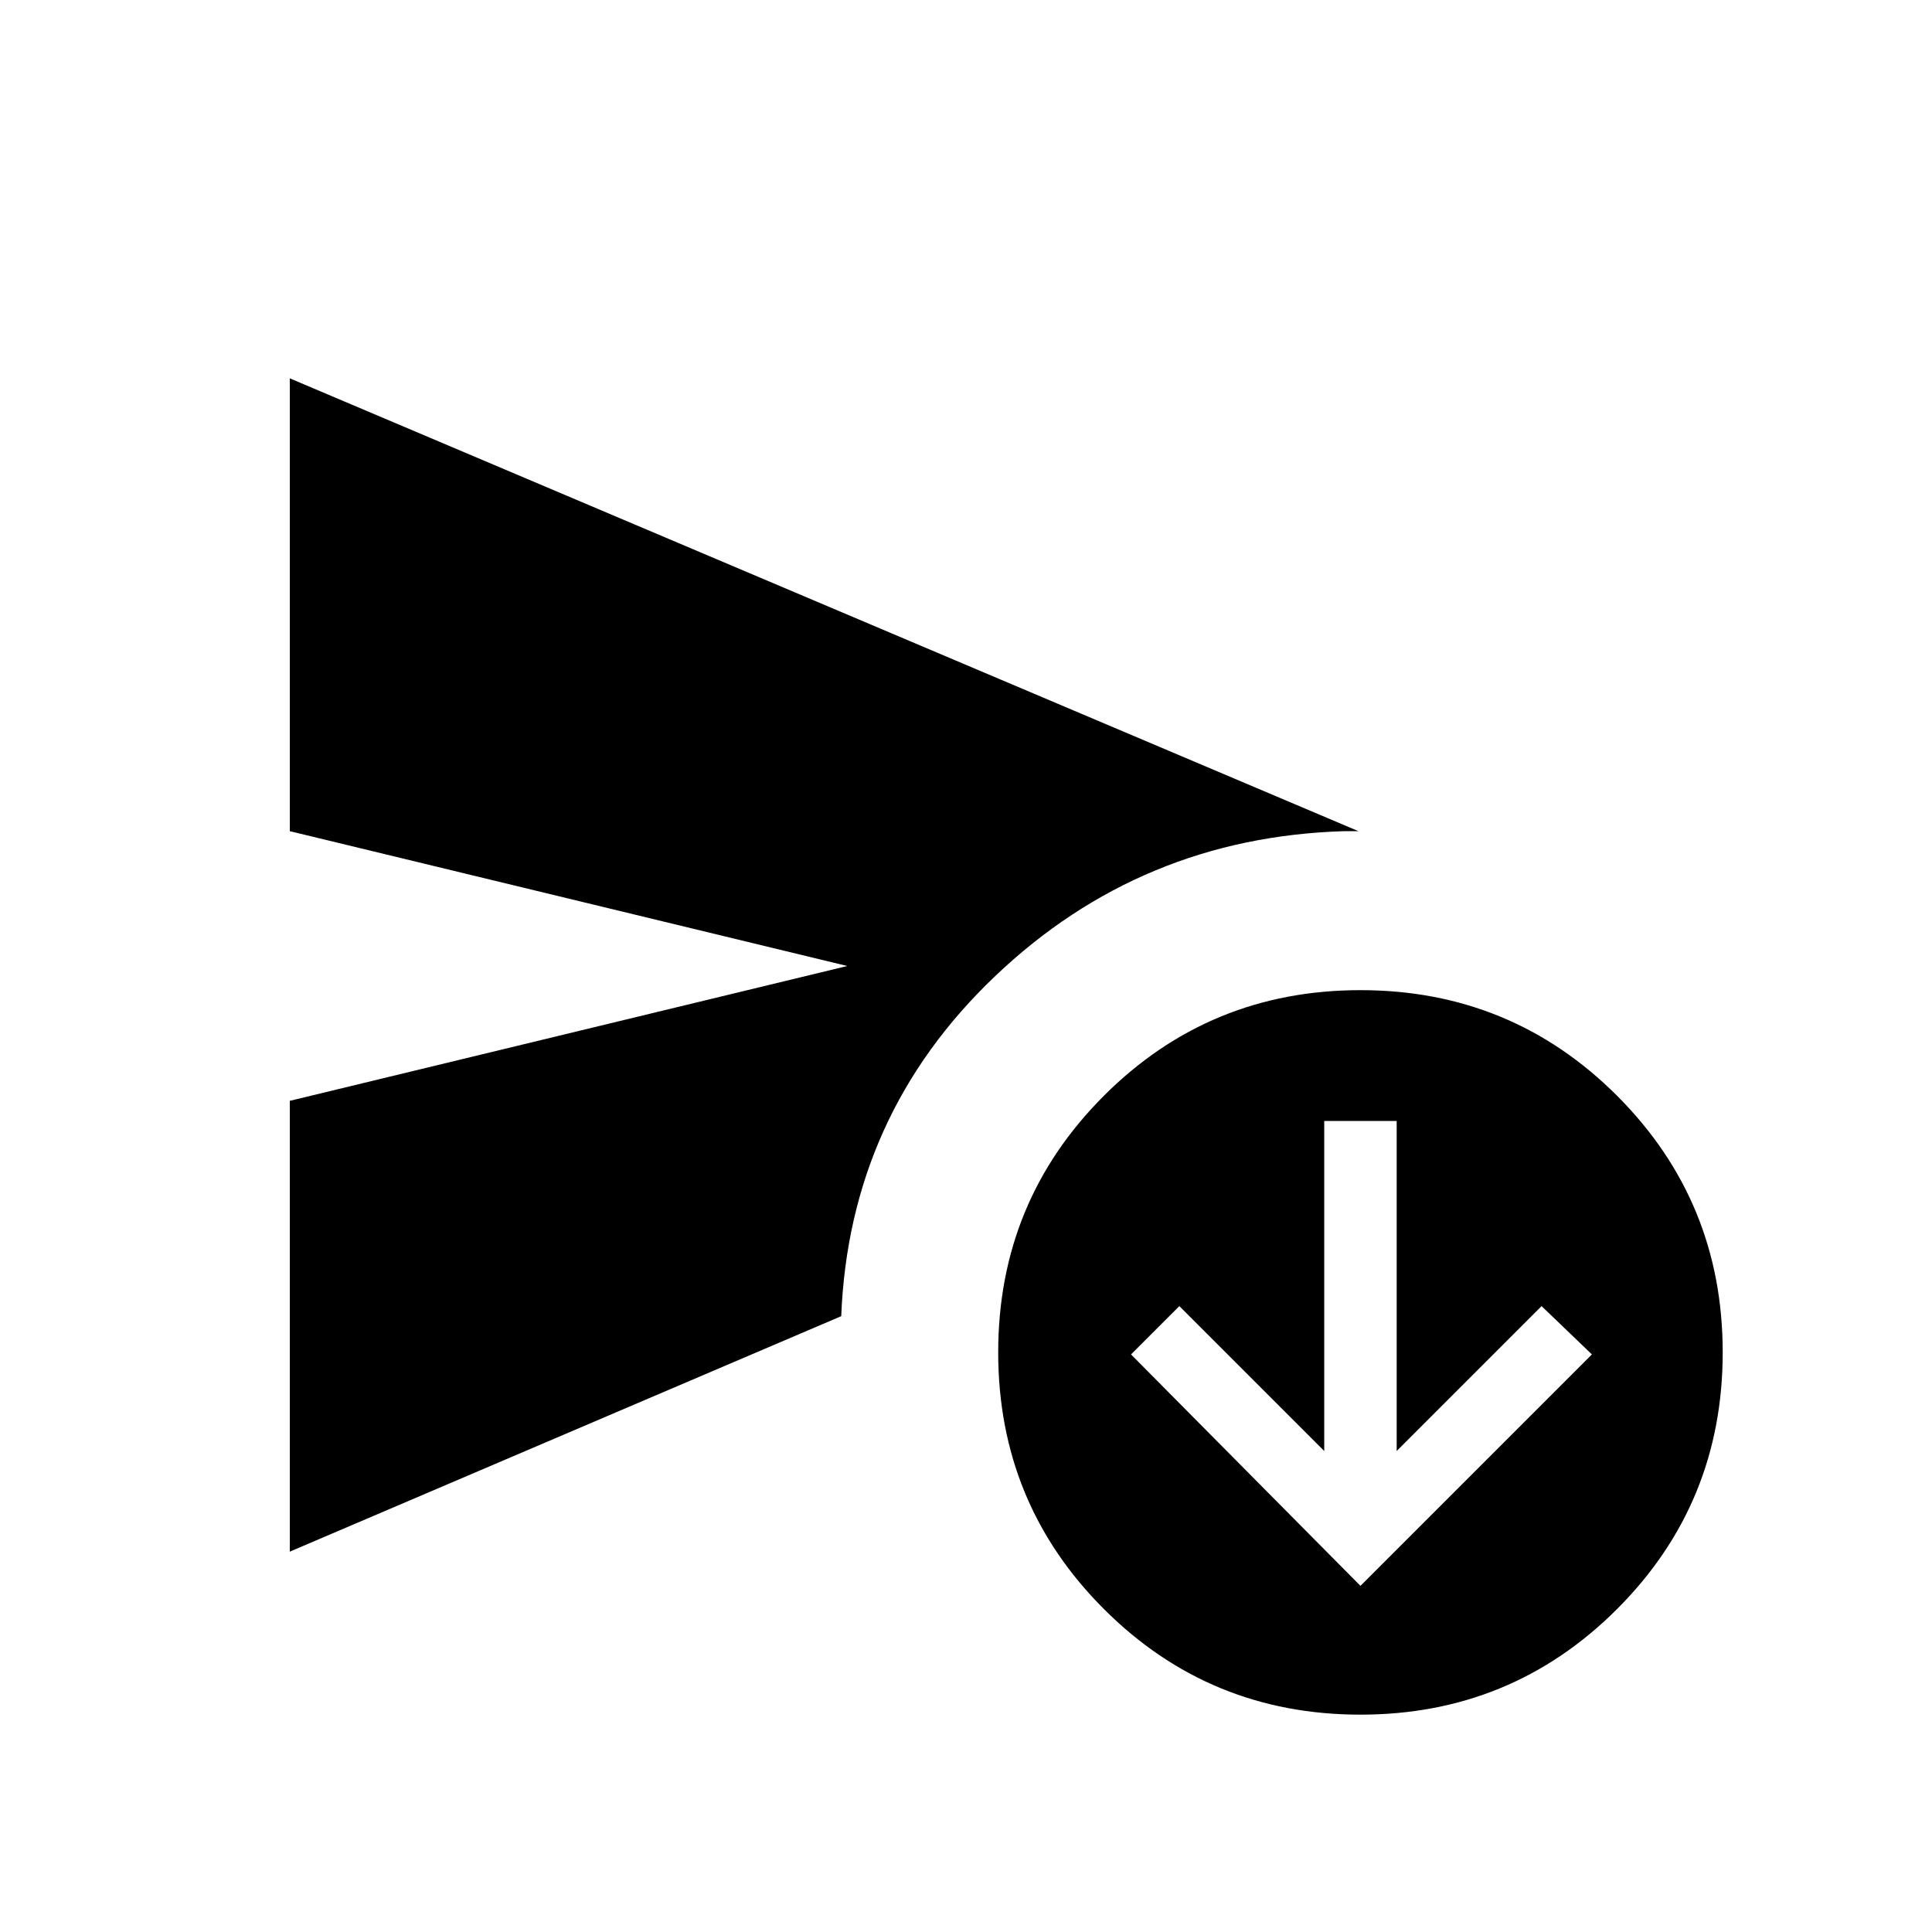 <svg xmlns="http://www.w3.org/2000/svg" height="24" width="24"><path d="M16.9 19.7 19.775 16.825 19.15 16.225 17.35 18.025V13.925H16.45V18.025L14.65 16.225L14.05 16.825ZM3.6 19.275V13.675L10.525 12L3.6 10.325V4.7L16.875 10.325Q16.85 10.325 16.8 10.325Q16.75 10.325 16.7 10.325Q14.175 10.4 12.363 12.125Q10.55 13.85 10.45 16.35Q10.45 16.35 10.45 16.35Q10.45 16.35 10.45 16.35ZM16.9 21.3Q15.025 21.3 13.713 19.988Q12.4 18.675 12.4 16.8Q12.4 14.925 13.713 13.612Q15.025 12.3 16.9 12.3Q18.775 12.3 20.088 13.612Q21.4 14.925 21.4 16.8Q21.4 18.675 20.088 19.988Q18.775 21.3 16.9 21.3Z"/></svg>